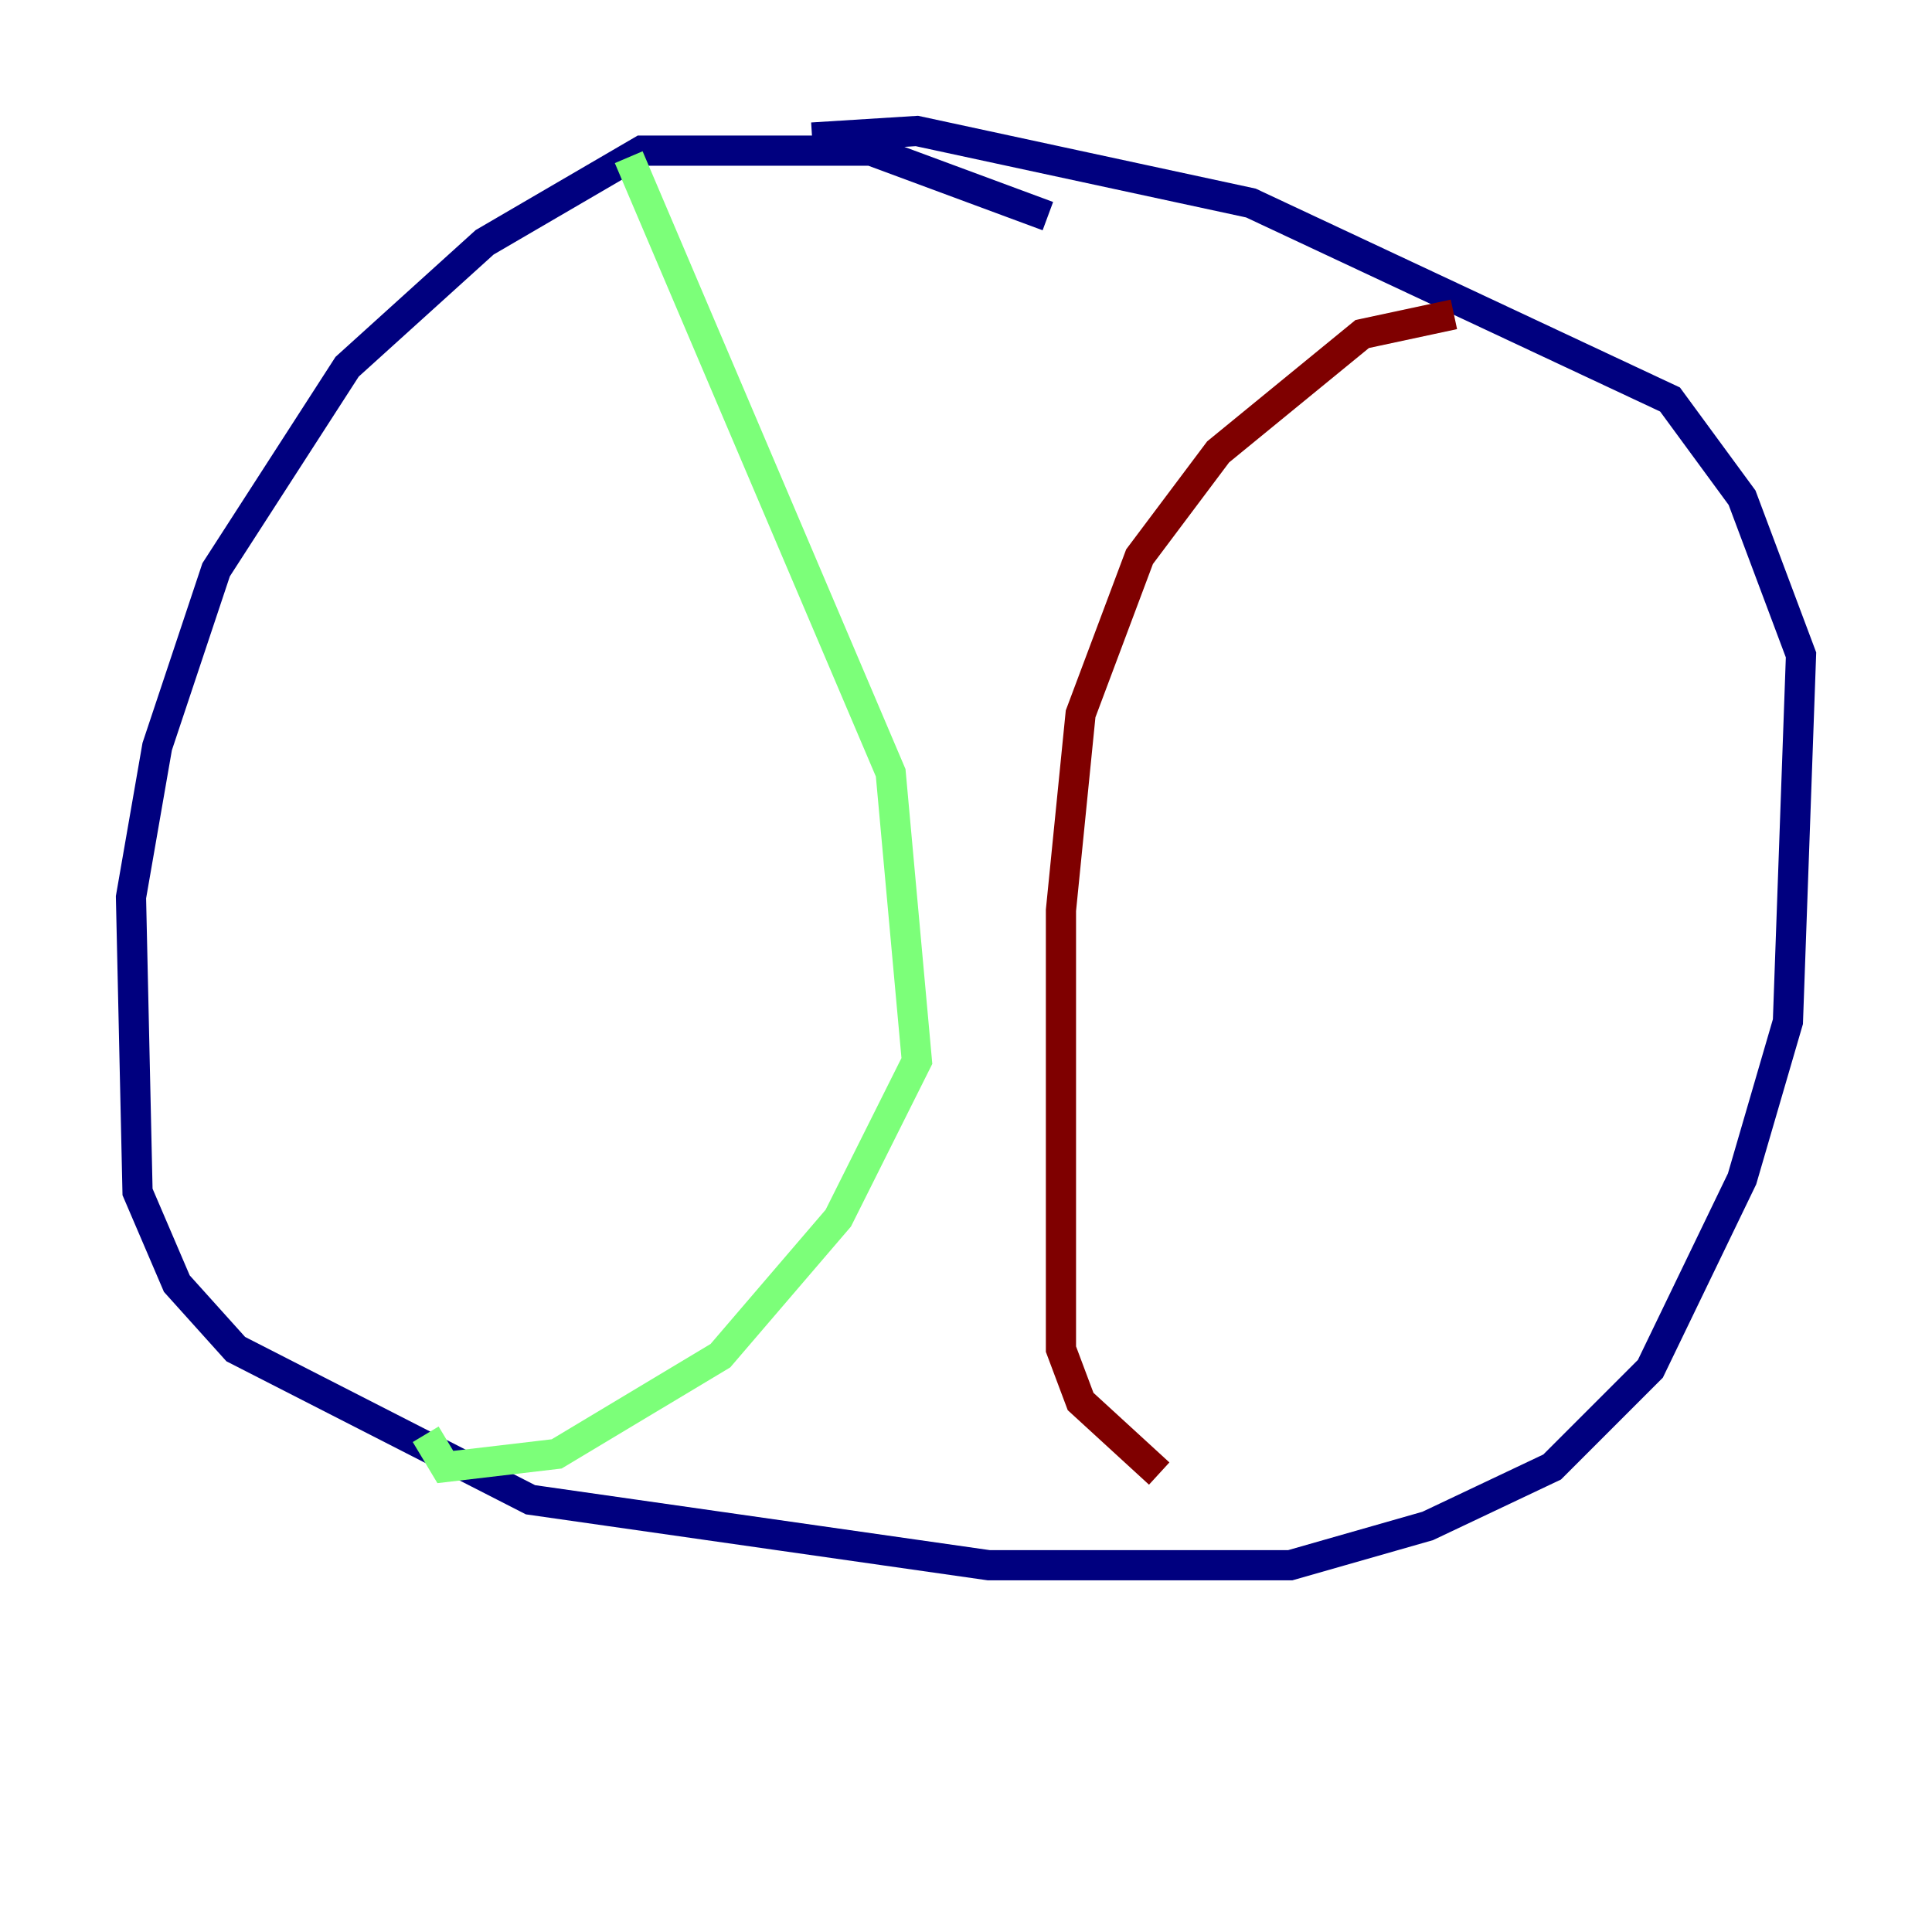 <?xml version="1.0" encoding="utf-8" ?>
<svg baseProfile="tiny" height="128" version="1.2" viewBox="0,0,128,128" width="128" xmlns="http://www.w3.org/2000/svg" xmlns:ev="http://www.w3.org/2001/xml-events" xmlns:xlink="http://www.w3.org/1999/xlink"><defs /><polyline fill="none" points="69.424,14.319 57.709,9.98 42.522,9.98 32.108,16.054 22.997,24.298 14.319,37.749 10.414,49.464 8.678,59.444 9.112,78.969 11.715,85.044 15.62,89.383 35.146,99.363 65.519,103.702 85.478,103.702 94.59,101.098 102.834,97.193 109.342,90.685 115.417,78.102 118.454,67.688 119.322,43.39 115.417,32.976 110.644,26.468 82.875,13.451 60.746,8.678 53.803,9.112" stroke="#00007f" stroke-width="2" /><polyline fill="none" points="41.654,10.414 59.01,51.2 60.746,70.291 55.539,80.705 47.729,89.817 36.881,96.325 29.505,97.193 28.203,95.024" stroke="#7cff79" stroke-width="2" /><polyline fill="none" points="96.325,20.827 90.251,22.129 80.705,29.939 75.498,36.881 71.593,47.295 70.291,60.312 70.291,89.383 71.593,92.854 76.8,97.627" stroke="#7f0000" stroke-width="2" /></svg>